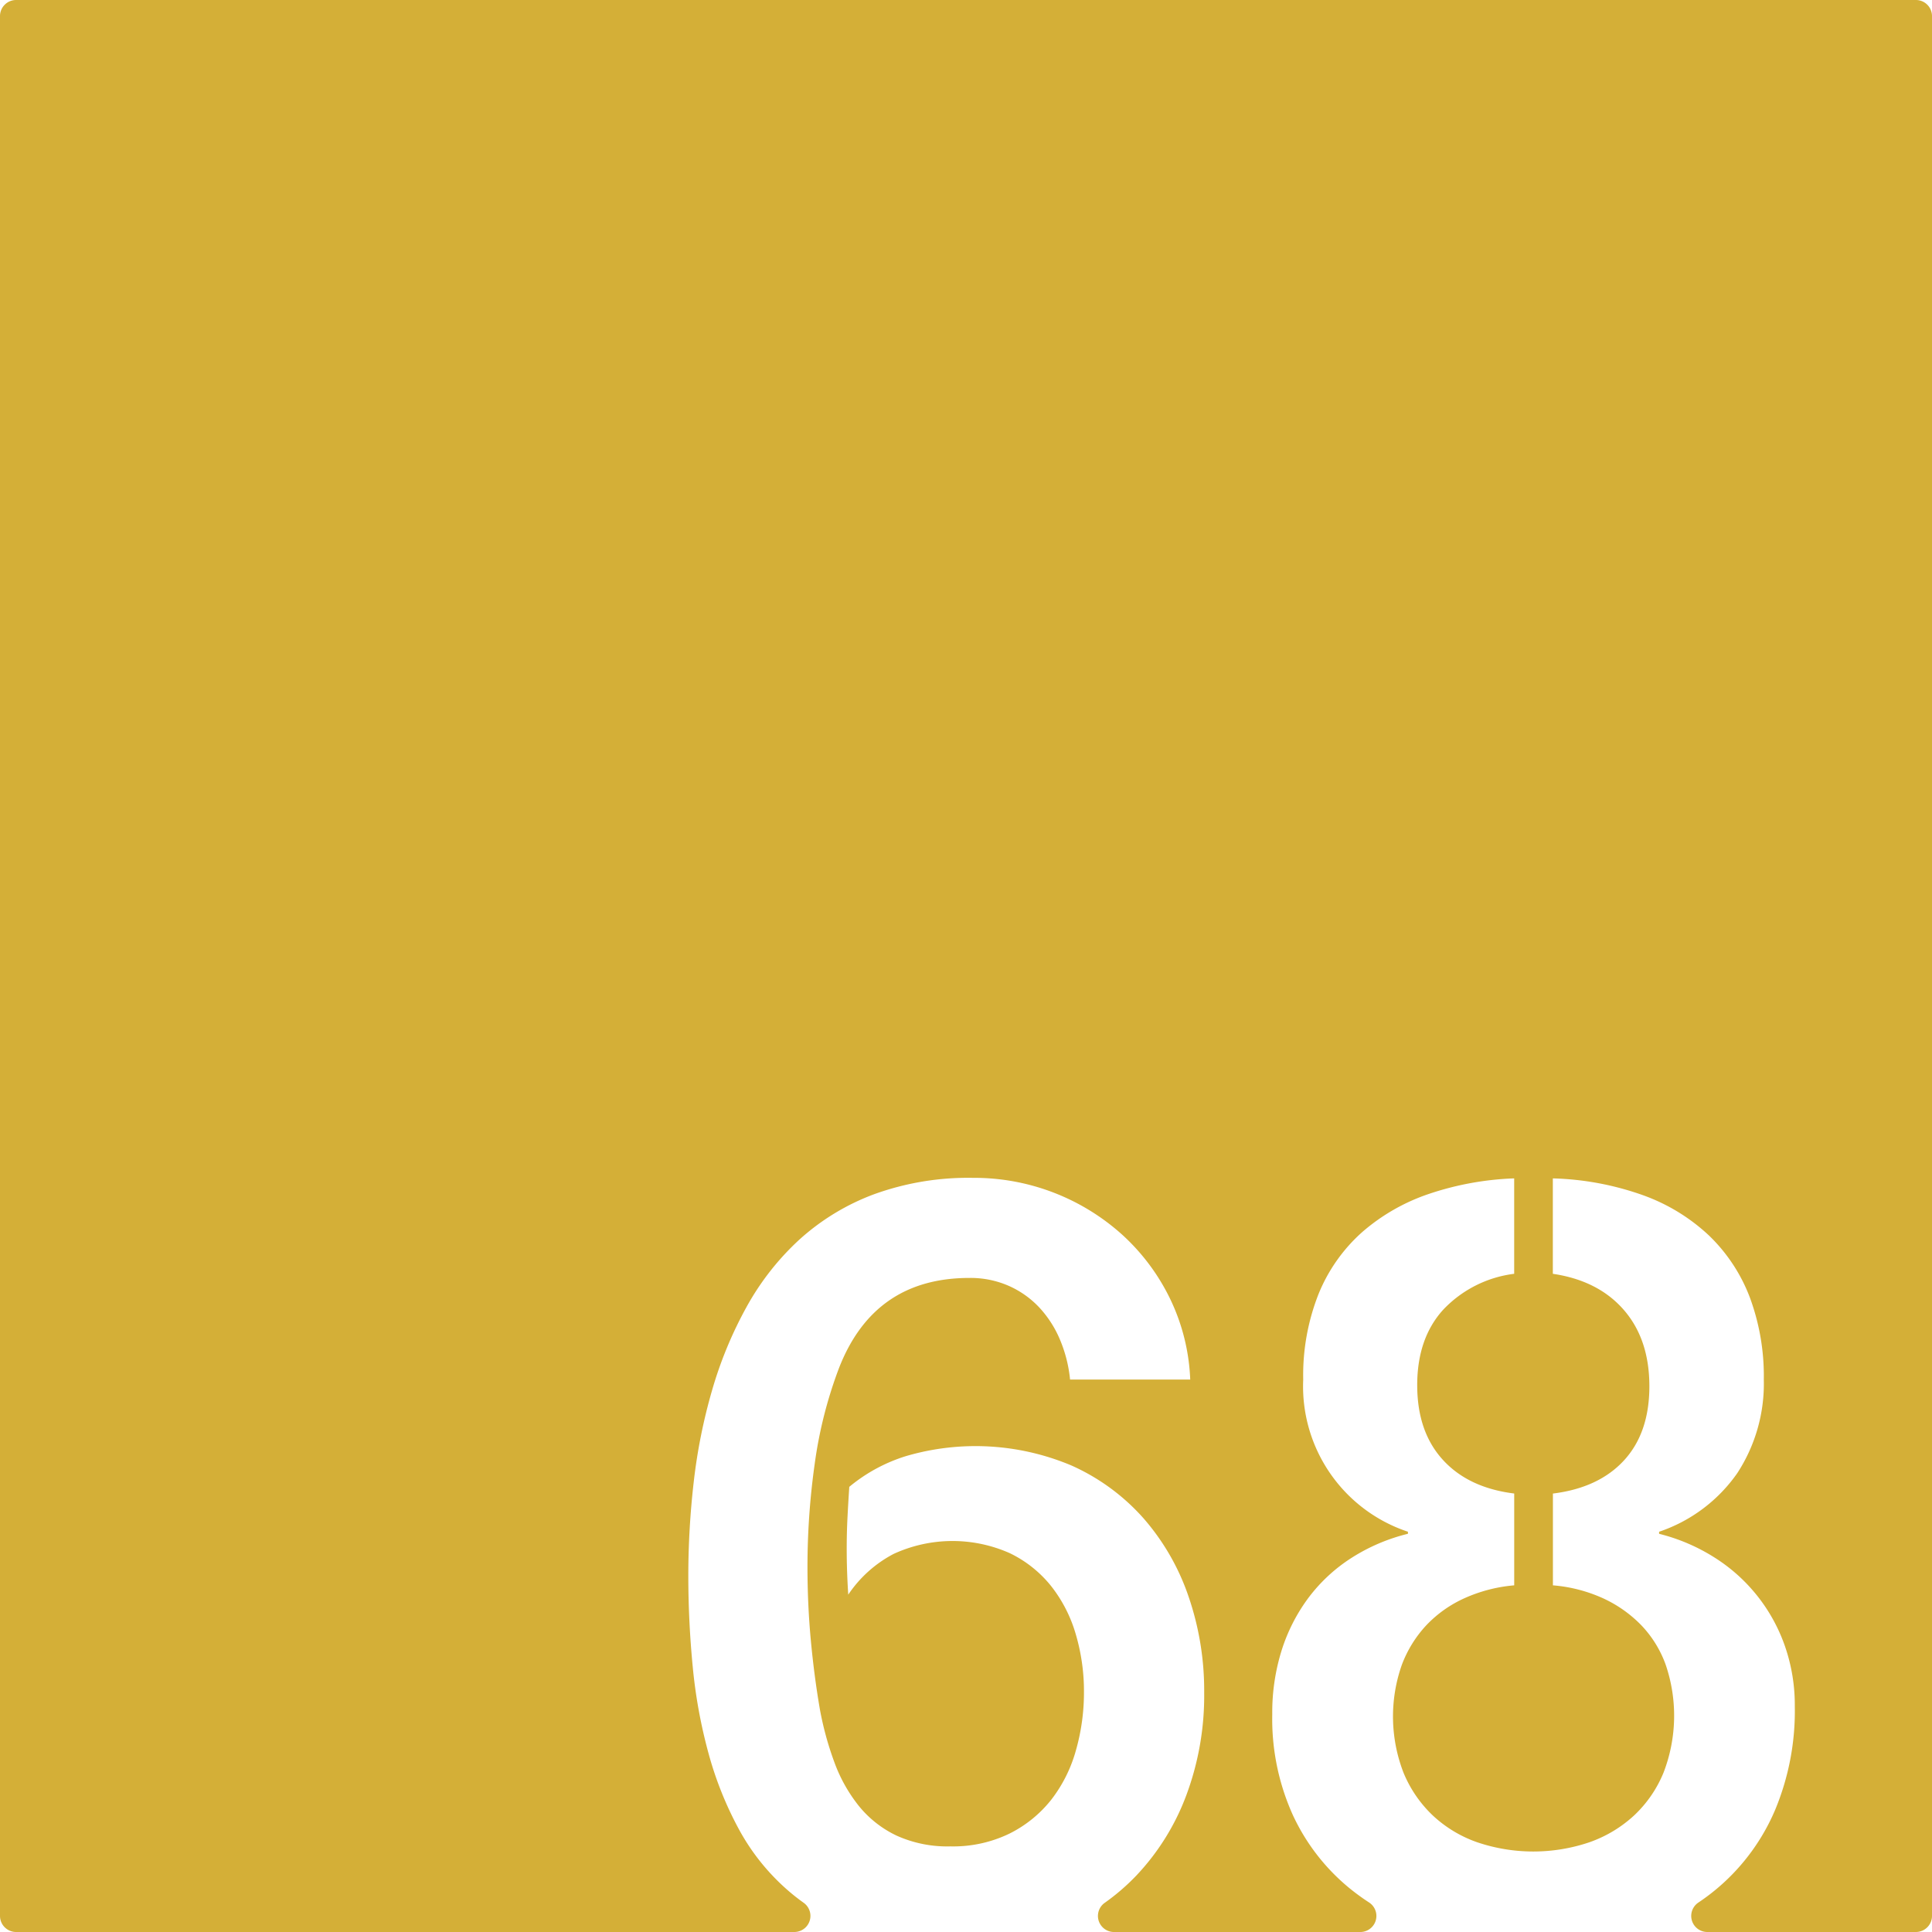 <svg xmlns="http://www.w3.org/2000/svg" width="120mm" height="120mm" viewBox="0 0 340.157 340.157">
  <g id="Zimmernummer">
      <g id="Z-03-068-M">
        <path fill="#D4AF37" stroke="none" d="M337.323,0H2.834A2.834,2.834,0,0,0,0,2.834V337.323a2.834,2.834,0,0,0,2.834,2.834H139.863a2.834,2.834,0,0,0,1.6-5.167q-1.364-.972-2.614-2.051a38.7,38.7,0,0,1-8.719-10.807,62.4,62.4,0,0,1-5.4-13.487,89.981,89.981,0,0,1-2.771-15.258q-.771-7.99-.771-15.984a144.421,144.421,0,0,1,.953-16.484,97.334,97.334,0,0,1,3.225-16.121,70.945,70.945,0,0,1,6.039-14.622,46.675,46.675,0,0,1,9.309-11.9,40.718,40.718,0,0,1,13.123-7.992,48.641,48.641,0,0,1,17.484-2.907,38.928,38.928,0,0,1,26.338,10.081,37.131,37.131,0,0,1,8.355,11.216,35.84,35.84,0,0,1,3.542,14.214H188.4a24.069,24.069,0,0,0-1.726-6.9,19.237,19.237,0,0,0-3.632-5.722,16.489,16.489,0,0,0-5.405-3.859A16.752,16.752,0,0,0,170.686,225q-16.8,0-22.978,15.893a76.706,76.706,0,0,0-4.268,16.847,129.7,129.7,0,0,0-1.272,18.119q0,6.63.59,12.941t1.59,12.125a55.934,55.934,0,0,0,2.543,9.309,27.239,27.239,0,0,0,4.314,7.721,19.037,19.037,0,0,0,6.629,5.221,21.653,21.653,0,0,0,9.492,1.907,22.7,22.7,0,0,0,10.444-2.27,21.676,21.676,0,0,0,7.356-5.994,25.115,25.115,0,0,0,4.314-8.673,37.19,37.19,0,0,0,1.408-10.218A35.513,35.513,0,0,0,189.4,287.71a24.866,24.866,0,0,0-4.359-8.491,20.985,20.985,0,0,0-7.266-5.766,24.8,24.8,0,0,0-20.435.135,21.75,21.75,0,0,0-7.992,7.175q-.271-4.086-.272-8.083,0-2.814.136-5.5t.318-5.4a29.114,29.114,0,0,1,9.944-5.4,43.483,43.483,0,0,1,29.154,1.635,37.2,37.2,0,0,1,12.669,9.264,41.007,41.007,0,0,1,7.947,13.759,50.994,50.994,0,0,1,2.77,16.983,50.2,50.2,0,0,1-3.134,18.027,41.817,41.817,0,0,1-8.809,14.168,38.321,38.321,0,0,1-5.588,4.818,2.83,2.83,0,0,0,1.661,5.125h43.353a2.829,2.829,0,0,0,1.551-5.2,39.381,39.381,0,0,1-3.513-2.565,36.416,36.416,0,0,1-9.9-12.805A41.059,41.059,0,0,1,224,301.833a36.575,36.575,0,0,1,1.679-11.352,31.194,31.194,0,0,1,4.769-9.264,29,29,0,0,1,7.538-6.948,32.966,32.966,0,0,1,9.9-4.223v-.363a26.967,26.967,0,0,1-18.436-26.792,38.868,38.868,0,0,1,2.724-15.122,29.342,29.342,0,0,1,7.674-10.852,34.832,34.832,0,0,1,11.762-6.721,52.719,52.719,0,0,1,14.985-2.725v16.8a20.719,20.719,0,0,0-12.488,6.312q-4.587,5.04-4.586,13.3,0,8.174,4.5,13.123t12.579,5.949v16.166a26.886,26.886,0,0,0-8.764,2.271,21.325,21.325,0,0,0-6.721,4.768,21.068,21.068,0,0,0-4.314,6.993,27.375,27.375,0,0,0,.318,18.982,21.83,21.83,0,0,0,5.132,7.492,22.121,22.121,0,0,0,7.81,4.723,30.787,30.787,0,0,0,19.8,0,22.628,22.628,0,0,0,7.856-4.723,21.466,21.466,0,0,0,5.176-7.538,27.842,27.842,0,0,0,.364-19.026,19.692,19.692,0,0,0-4.314-6.948,22.435,22.435,0,0,0-6.721-4.723,26.58,26.58,0,0,0-8.809-2.271V262.962q8.082-1,12.533-5.857t4.45-13.033q0-8.264-4.5-13.442T273.4,224.273v-16.8a51.242,51.242,0,0,1,15.847,2.952,33.409,33.409,0,0,1,11.671,7.129,29.788,29.788,0,0,1,7.175,10.9,39.888,39.888,0,0,1,2.452,14.44,28.812,28.812,0,0,1-4.677,16.484,27.462,27.462,0,0,1-13.759,10.308v.363a33.22,33.22,0,0,1,9.762,4.178,30.112,30.112,0,0,1,12.4,15.621A31.554,31.554,0,0,1,316,300.38a45.255,45.255,0,0,1-3.452,18.255,36.956,36.956,0,0,1-13.524,16.338,2.83,2.83,0,0,0,1.575,5.184h36.725a2.834,2.834,0,0,0,2.834-2.834V2.834A2.834,2.834,0,0,0,337.323,0Z"/>
      </g>
    </g>
</svg>
